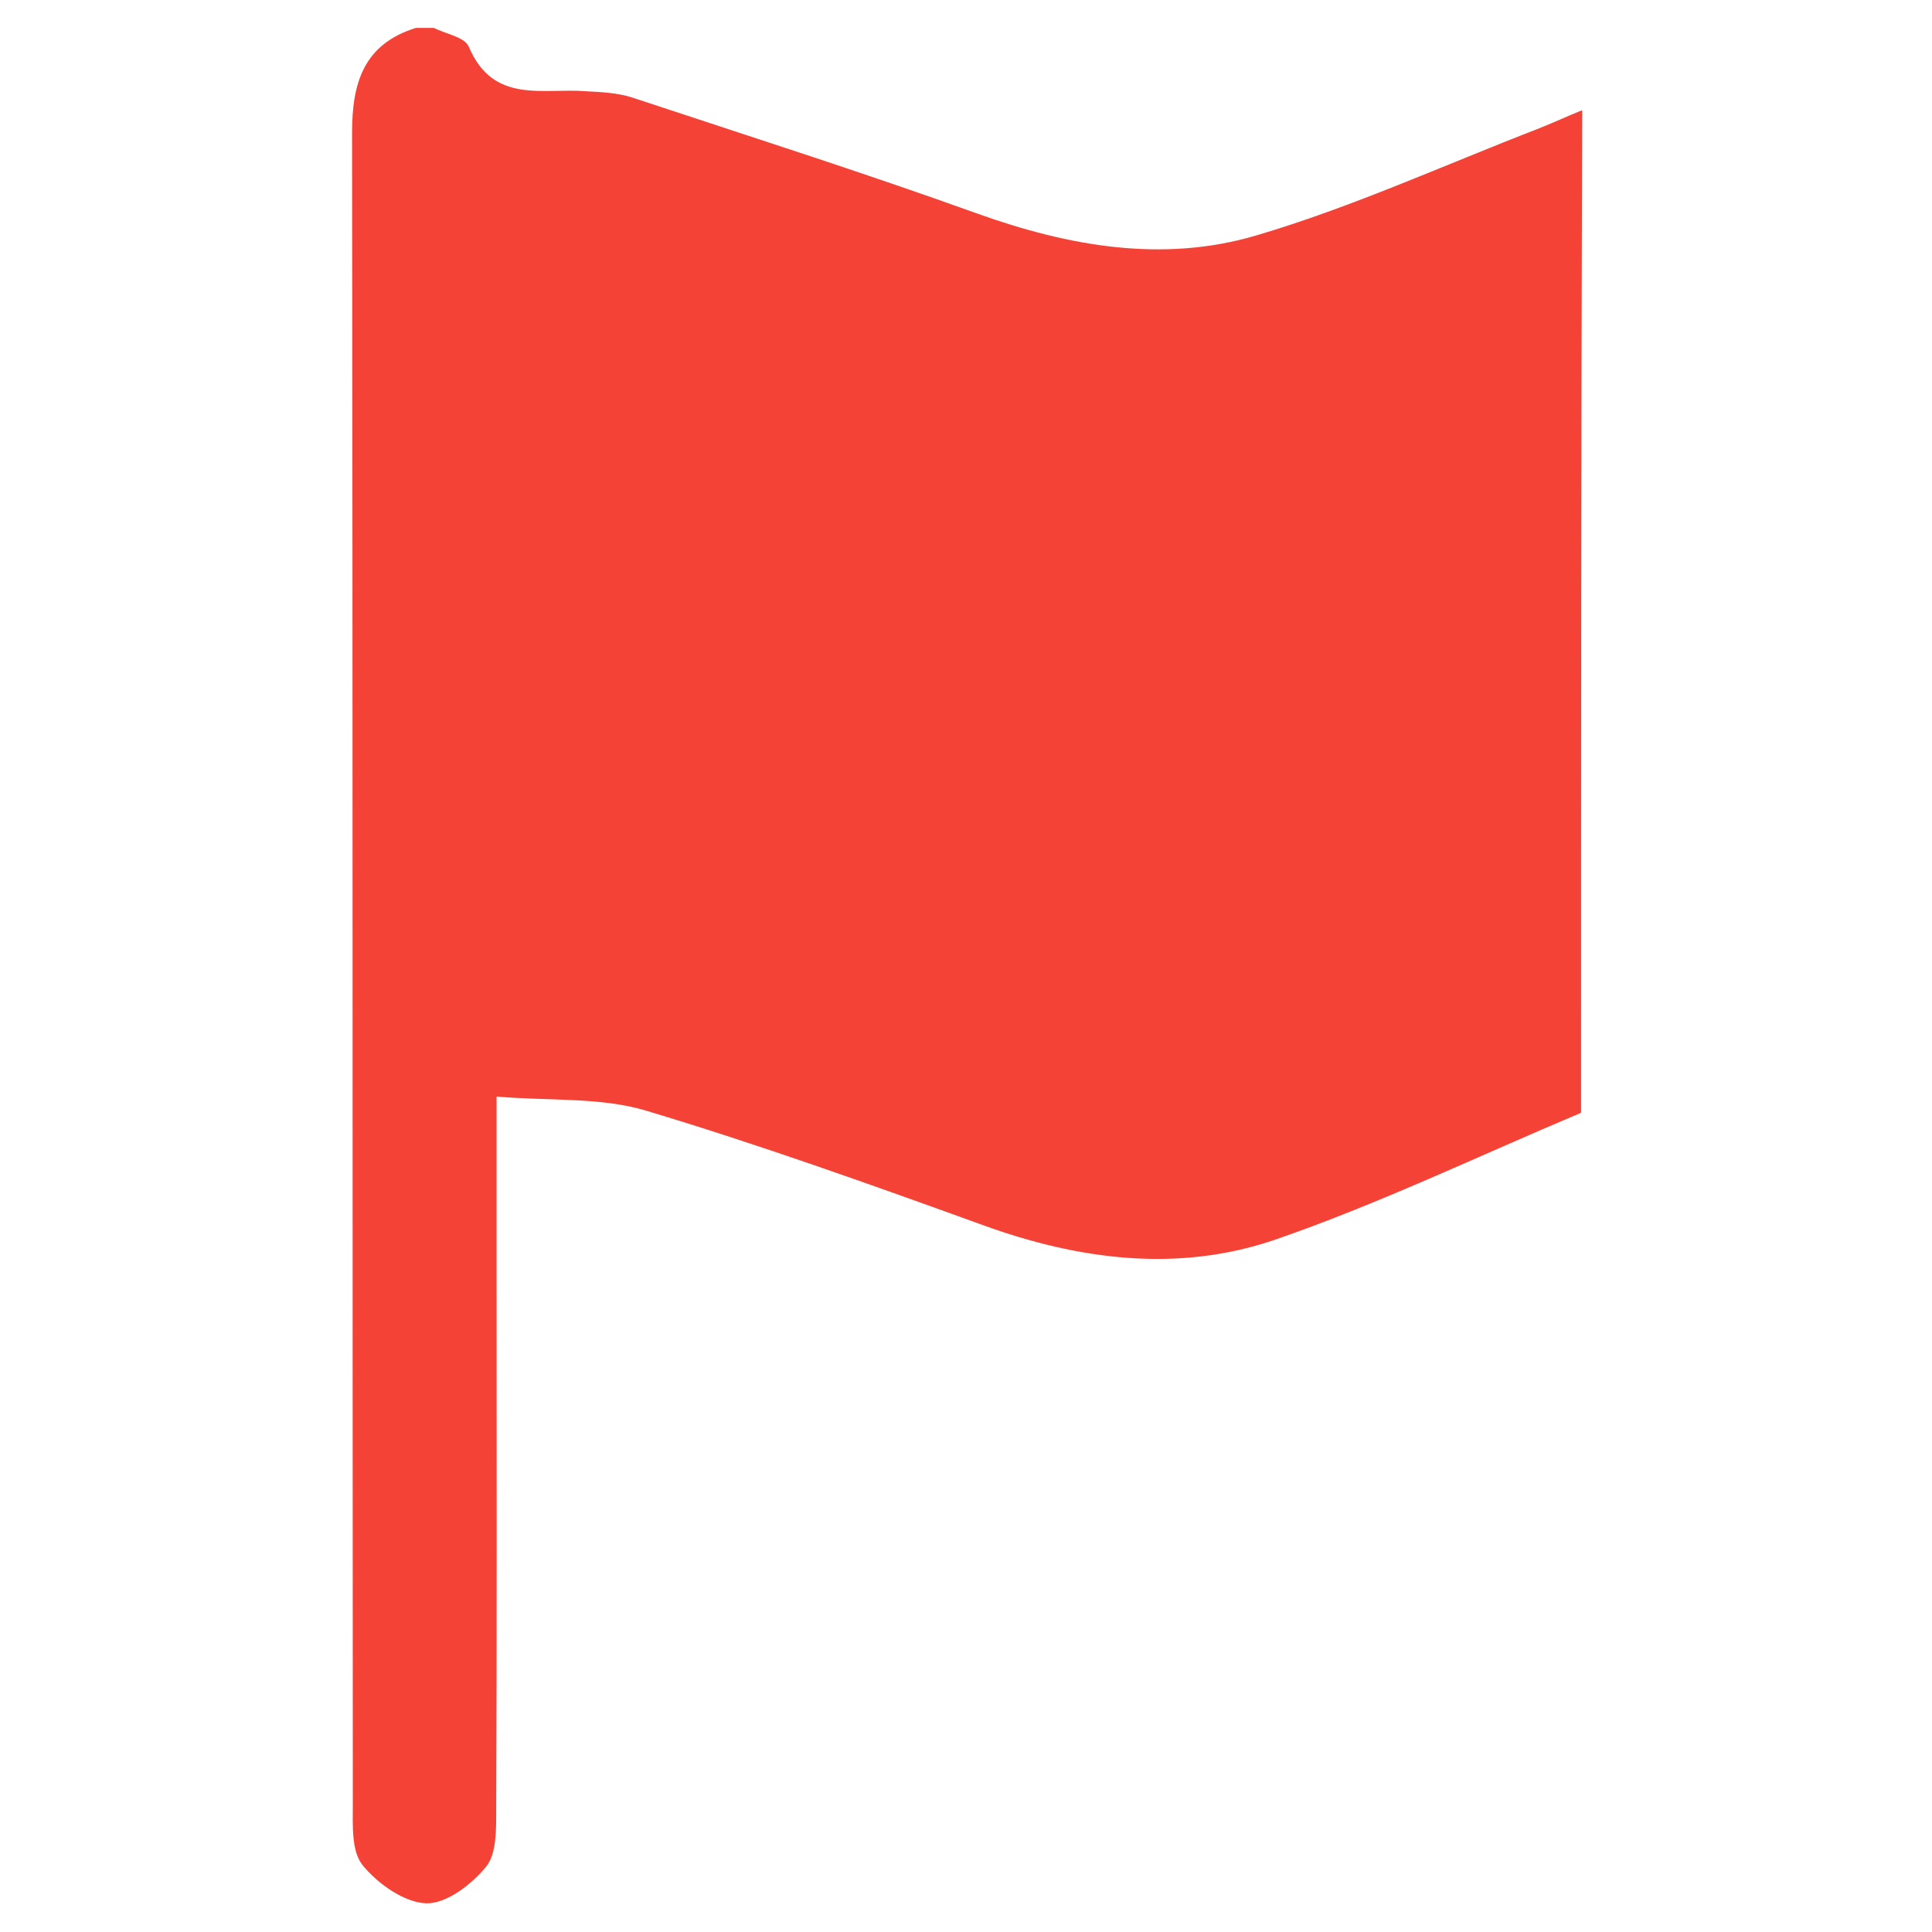 <?xml version="1.0" encoding="utf-8"?>
<!-- Generator: Adobe Illustrator 21.0.0, SVG Export Plug-In . SVG Version: 6.00 Build 0)  -->
<svg version="1.1" id="Flag" xmlns="http://www.w3.org/2000/svg" xmlns:xlink="http://www.w3.org/1999/xlink" x="0px" y="0px"
	 viewBox="0 0 512 512" xml:space="preserve" fill="#F44336">
<g>
	<path d="M419,294.9c-27.1,11.4-53.7,24.2-81.3,33.7c-25.6,8.7-51.9,5.3-77.4-4c-29.6-10.7-59.2-21.3-89.2-30.3
		c-12.1-3.6-25.6-2.5-39.5-3.7c0,17.3,0,32,0,46.7c0,47.4,0.1,95-0.1,142.4c0,5,0.1,11.5-2.6,14.9c-3.8,4.7-10.5,9.9-15.9,9.8
		c-5.9-0.2-12.9-5.2-16.9-10.1c-3-3.7-2.6-10.5-2.6-16.1c-0.1-147.7,0-295.3-0.2-443c0-13.3,3.1-23.5,16.9-27.8c1.6,0,3.2,0,4.8,0
		c3.1,1.6,8.1,2.4,9.2,4.9c6.5,15.5,19.8,10.9,31.3,11.9c4,0.2,8.1,0.4,11.9,1.6c30.5,10.1,61.3,19.9,91.6,30.8
		c24.3,8.7,49.2,13.1,73.9,5.8c25.4-7.5,49.7-18.6,74.5-28.2c4.1-1.6,7.9-3.4,11.9-5C419,117.6,419,206.3,419,294.9z"/>
</g>
</svg>
